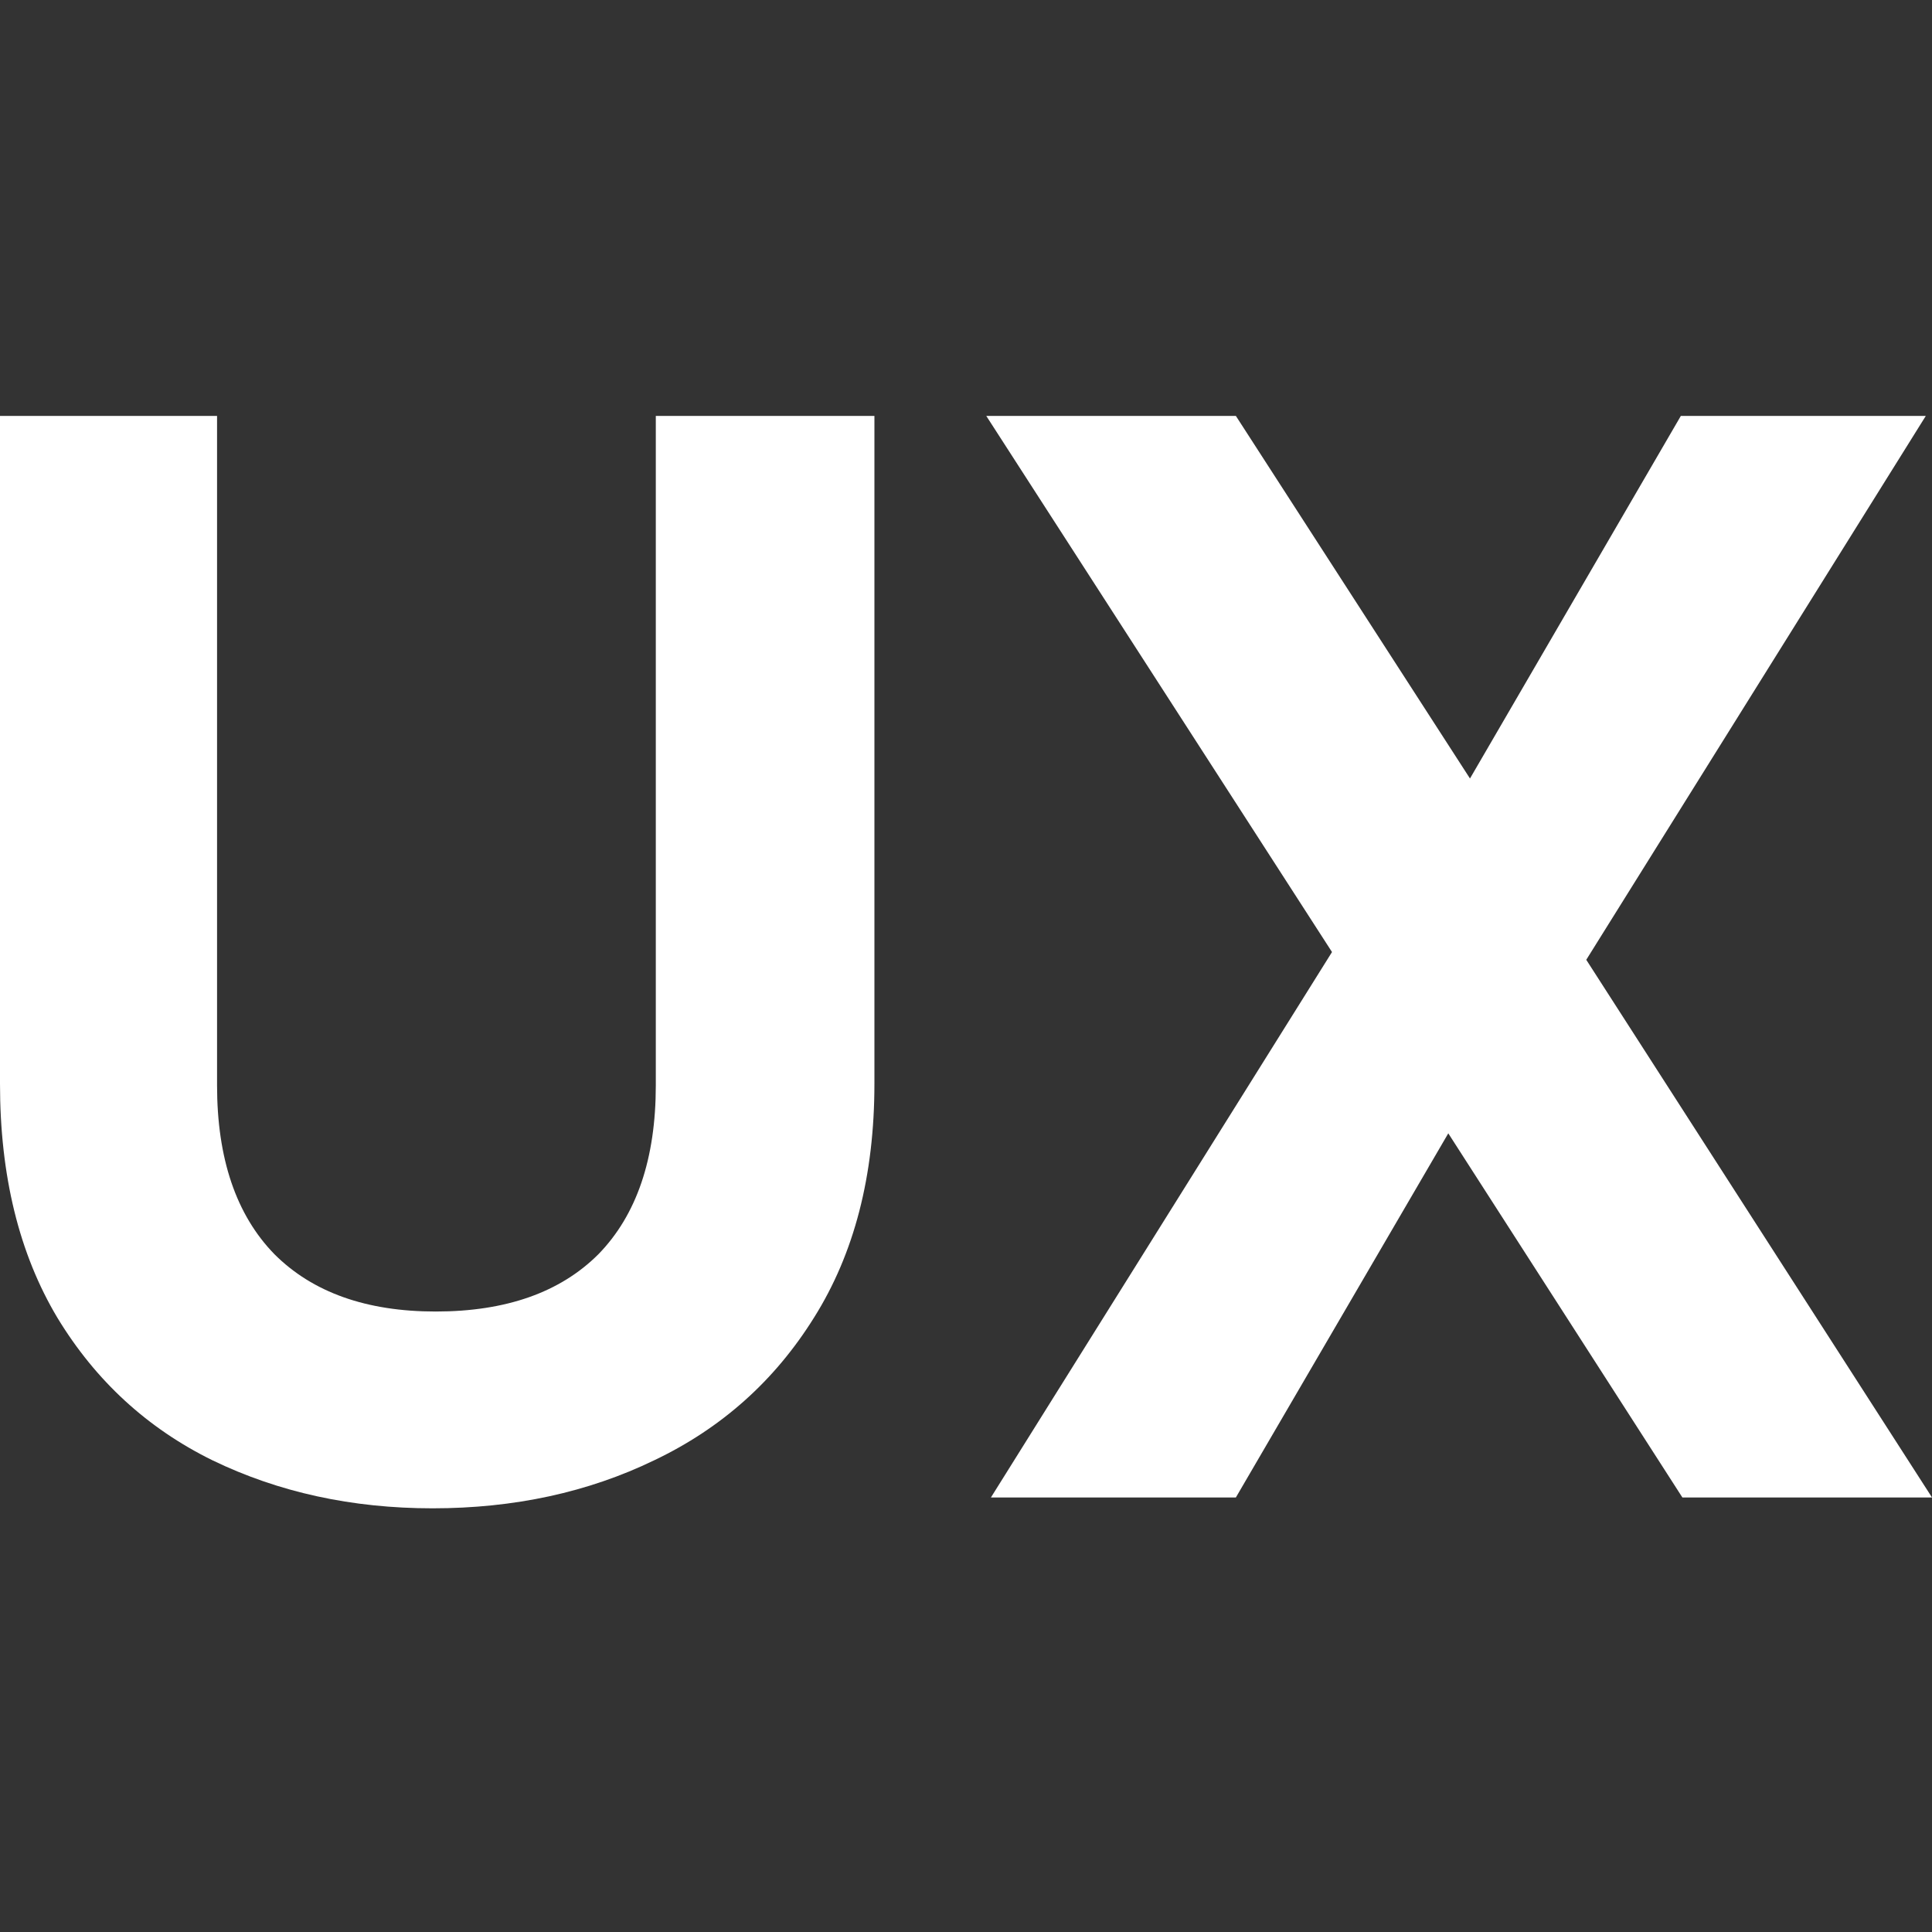 <svg width="144" height="144" viewBox="0 0 144 144" fill="none" xmlns="http://www.w3.org/2000/svg">
<rect x="0" y="0" width="144" height="144" fill="#333333" stroke="none"/>
<g clip-path="url(#clip0_1482_16)">
<path d="M16.178 31V80.892C16.178 86.358 17.603 90.554 20.453 93.48C23.304 96.329 27.31 97.753 32.471 97.753C37.71 97.753 41.754 96.329 44.605 93.48C47.455 90.554 48.88 86.358 48.88 80.892V31H65.174V80.776C65.174 87.629 63.671 93.442 60.667 98.215C57.739 102.912 53.772 106.454 48.765 108.84C43.834 111.227 38.326 112.421 32.24 112.421C26.231 112.421 20.762 111.227 15.831 108.84C10.978 106.454 7.126 102.912 4.276 98.215C1.425 93.442 0 87.629 0 80.776V31H16.178Z" fill="white"/>
<path d="M125.395 111.612L107.947 84.472L92.115 111.612H73.858L99.28 70.96L73.511 31H92.115L109.564 58.025L125.28 31H143.538L118.231 71.537L144 111.612H125.395Z" fill="white"/>
</g>
<defs>
<clipPath id="clip0_1482_16">
<rect width="144" height="144" fill="white"/>
</clipPath>
</defs>
</svg>
